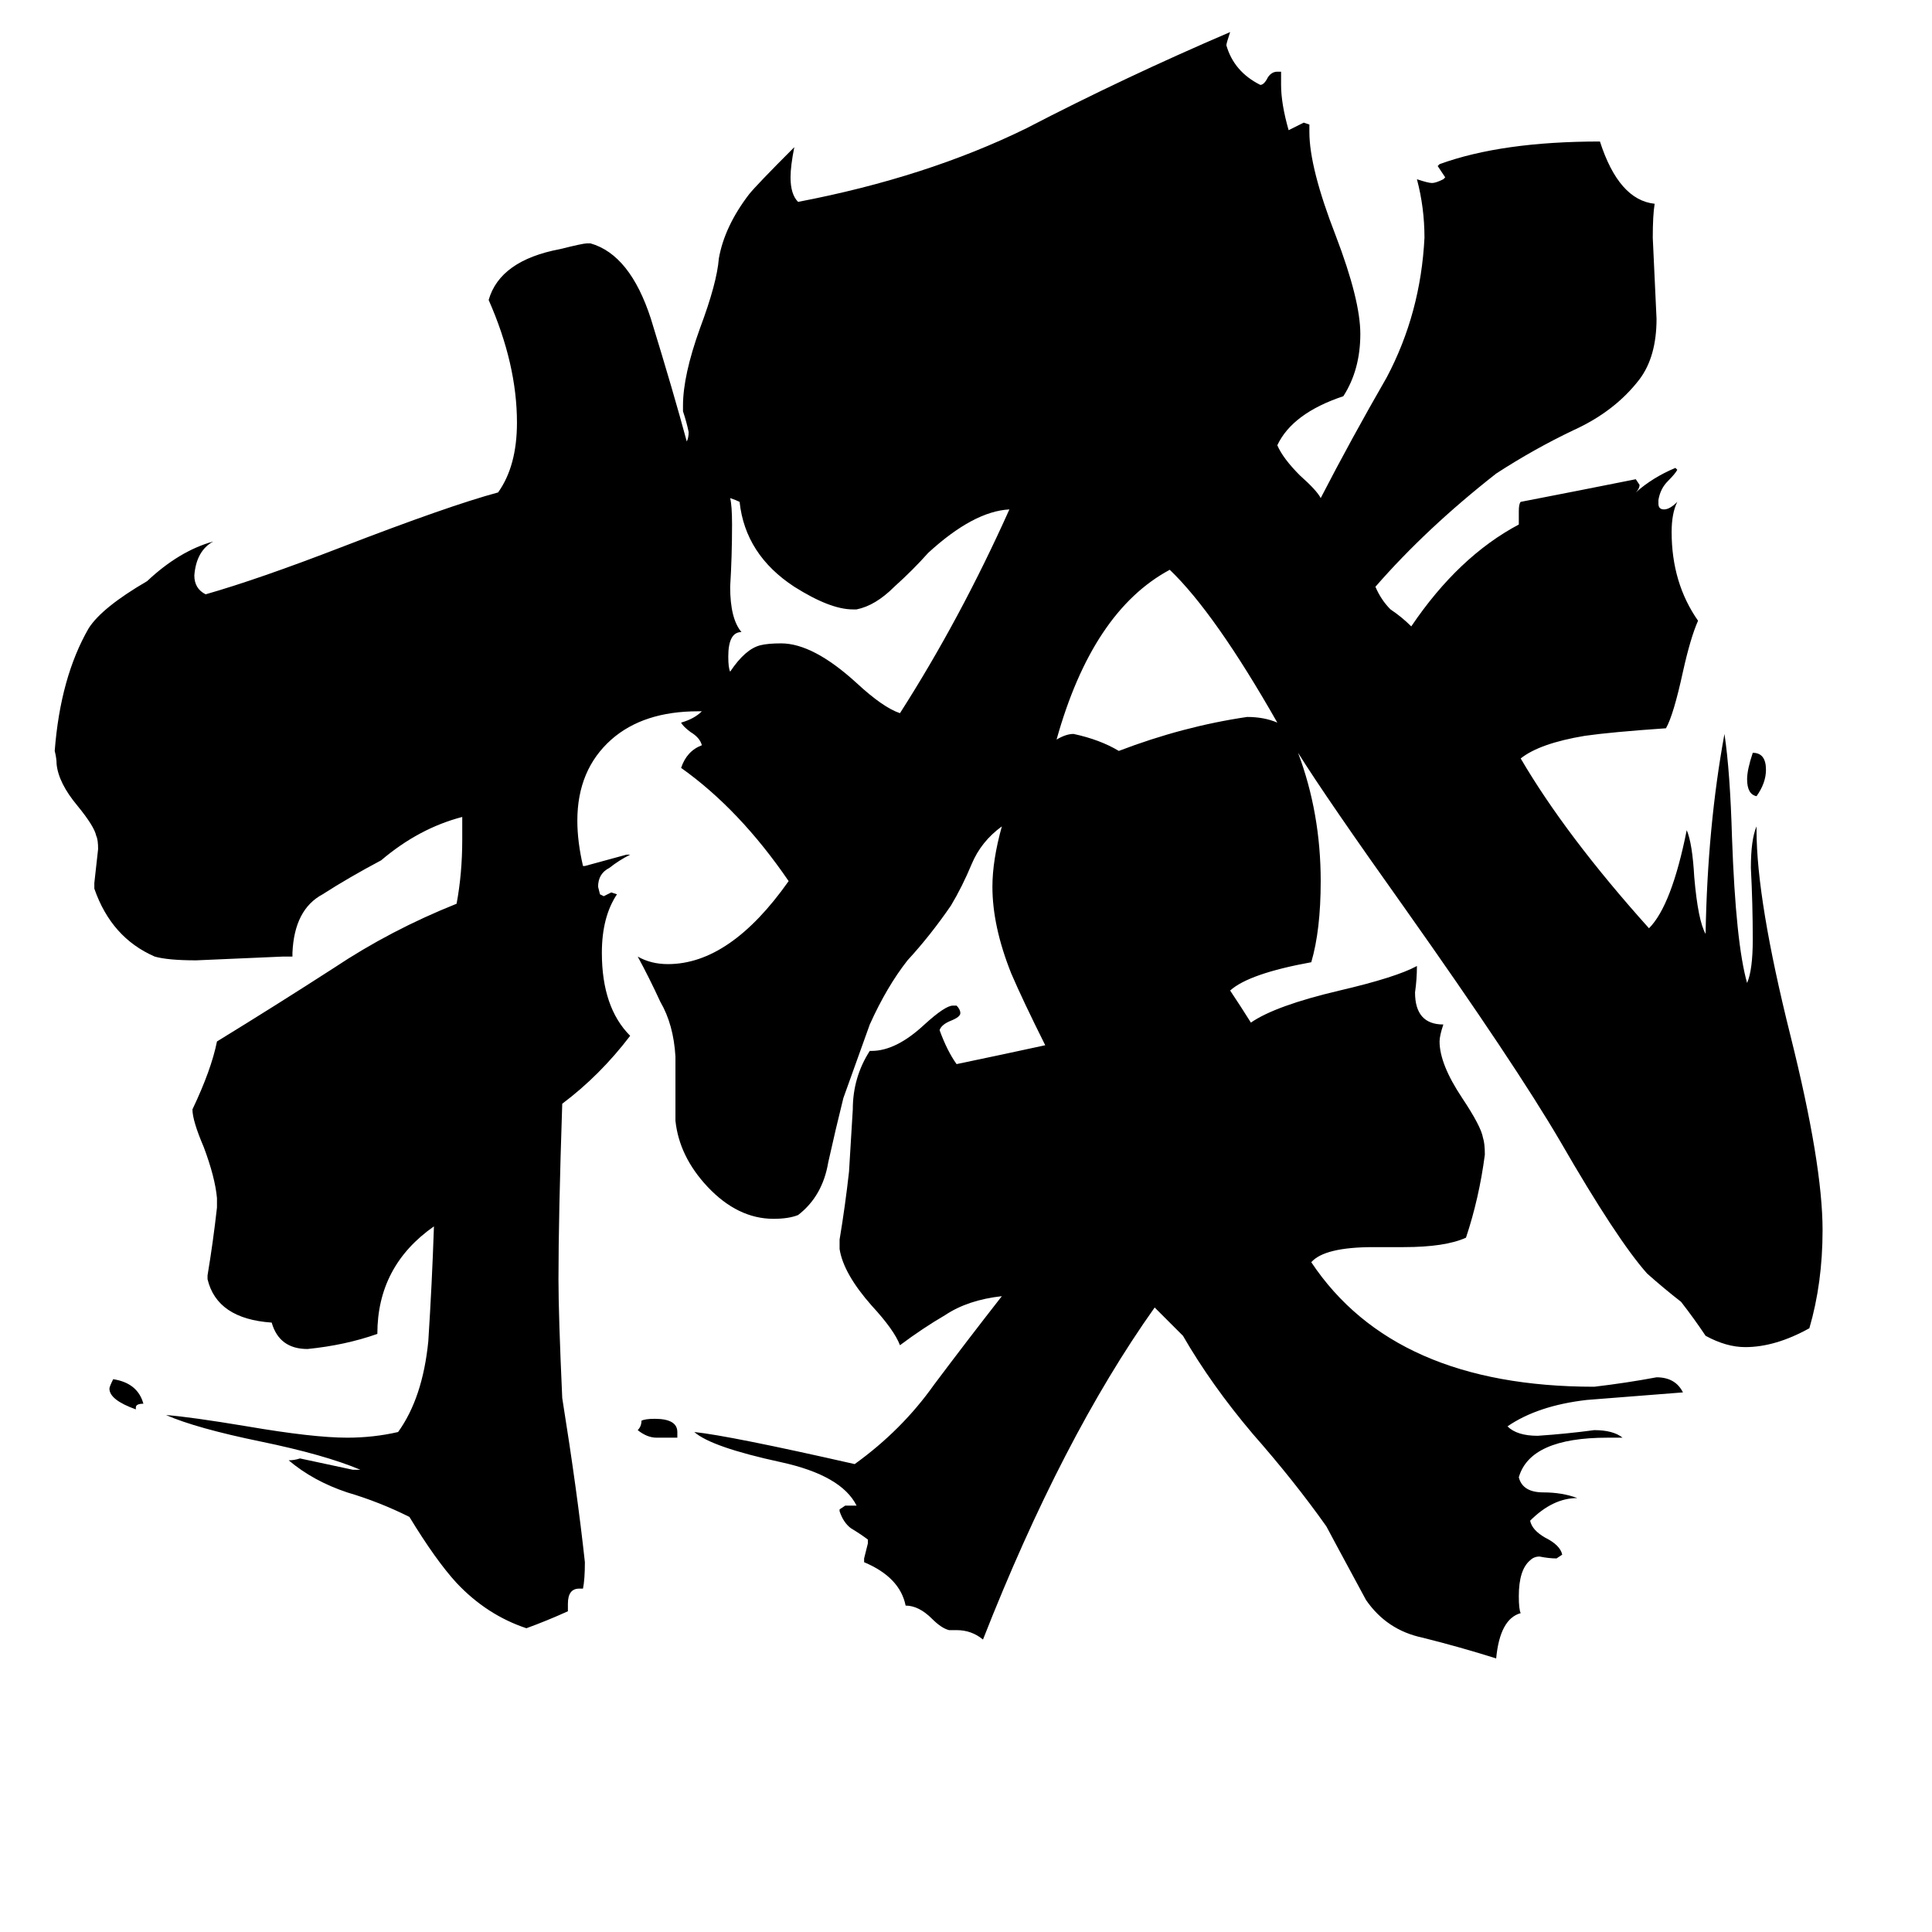 <svg xmlns="http://www.w3.org/2000/svg" viewBox="0 -800 1024 1024">
	<path fill="#000000" d="M72 -54V-53Q58 -58 58 -64Q58 -65 60 -69Q73 -67 76 -56Q72 -56 72 -54ZM359 -38H348Q343 -38 338 -42Q340 -44 340 -47Q342 -48 347 -48Q359 -48 359 -41ZM931 -378Q926 -379 926 -387Q926 -392 929 -401Q936 -401 936 -392Q936 -385 931 -378ZM677 -417Q644 -475 620 -498Q579 -476 560 -408Q565 -411 569 -411Q583 -408 593 -402Q627 -415 661 -420Q670 -420 677 -417ZM454 -477H452Q440 -477 421 -489Q395 -506 392 -534Q390 -535 387 -536Q388 -532 388 -522Q388 -505 387 -489Q387 -472 393 -465Q386 -465 386 -452Q386 -446 387 -444Q395 -456 403 -458Q407 -459 414 -459Q431 -459 454 -438Q468 -425 477 -422Q509 -472 535 -530Q516 -529 492 -507Q484 -498 474 -489Q464 -479 454 -477ZM860 -38H852Q811 -38 805 -17Q807 -9 818 -9Q828 -9 836 -6Q823 -6 811 6Q812 11 819 15Q827 19 828 24L825 26Q821 26 816 25Q813 25 811 27Q805 32 805 46Q805 53 806 55Q795 58 793 79Q774 73 754 68Q735 64 724 48Q704 11 703 9Q686 -15 664 -40Q642 -66 627 -92Q620 -99 612 -107Q563 -38 521 69Q515 64 507 64H503Q499 63 494 58Q487 51 480 51Q477 36 458 28V26Q459 22 460 18V16Q456 13 451 10Q447 7 445 1V0L448 -2H454Q446 -18 414 -25Q377 -33 368 -41Q387 -39 453 -24Q478 -42 495 -66Q513 -90 531 -113Q513 -111 501 -103Q489 -96 477 -87Q474 -95 462 -108Q447 -125 445 -138V-143Q448 -161 450 -179Q451 -196 452 -212Q452 -229 461 -243H462Q475 -243 490 -257Q501 -267 505 -267H507Q509 -265 509 -263Q509 -261 504 -259Q499 -257 498 -254Q502 -243 507 -236Q531 -241 554 -246Q542 -270 536 -284Q526 -309 526 -330Q526 -344 531 -362Q520 -354 515 -342Q510 -330 504 -320Q493 -304 481 -291Q470 -277 461 -257L447 -218Q443 -202 439 -184Q436 -166 423 -156Q418 -154 410 -154Q391 -154 375 -171Q360 -187 358 -206V-240Q357 -257 350 -269Q344 -282 338 -293Q345 -289 354 -289Q387 -289 418 -333Q392 -371 361 -393Q364 -402 372 -405Q371 -409 366 -412Q362 -415 361 -417Q368 -419 372 -423H370Q341 -423 324 -408Q306 -392 306 -365Q306 -354 309 -341H310Q321 -344 332 -347H334Q328 -344 323 -340Q317 -337 317 -330L318 -326L320 -325Q322 -326 324 -327L327 -326Q319 -314 319 -295Q319 -266 334 -251Q318 -230 298 -215Q296 -155 296 -122Q296 -103 298 -59Q306 -9 310 28Q310 37 309 42H307Q301 42 301 50V54Q290 59 279 63Q258 56 242 39Q231 27 217 4Q201 -4 184 -9Q166 -15 153 -26Q156 -26 159 -27Q173 -24 187 -21H191Q172 -29 138 -36Q104 -43 88 -50Q101 -49 131 -44Q166 -38 184 -38Q198 -38 211 -41Q224 -59 227 -89Q229 -120 230 -150Q200 -129 200 -93Q183 -87 163 -85Q148 -85 144 -99Q115 -101 110 -122V-124Q113 -142 115 -160V-165Q114 -176 108 -192Q102 -206 102 -212Q112 -233 115 -248Q146 -267 177 -287Q207 -307 242 -321Q245 -337 245 -355V-367Q222 -361 202 -344Q185 -335 171 -326Q156 -318 155 -295V-293H150Q127 -292 104 -291Q89 -291 82 -293Q59 -303 50 -329V-332Q51 -341 52 -350Q52 -355 51 -357Q50 -362 41 -373Q31 -385 30 -395Q30 -398 29 -402Q32 -441 47 -467Q54 -478 78 -492Q95 -508 113 -513Q104 -508 103 -495Q103 -488 109 -485Q137 -493 181 -510Q238 -532 264 -539Q274 -553 274 -576Q274 -607 259 -641Q265 -662 297 -668Q309 -671 311 -671H313Q334 -665 345 -631Q357 -592 364 -566Q365 -568 365 -571Q364 -576 362 -582V-585Q362 -601 371 -626Q380 -650 381 -663Q384 -680 397 -697Q401 -702 421 -722Q419 -712 419 -706Q419 -697 423 -693Q491 -706 544 -732Q596 -759 652 -783Q650 -777 650 -776Q654 -762 668 -755Q670 -755 672 -759Q674 -762 677 -762H679V-755Q679 -745 683 -731Q687 -733 691 -735L694 -734V-730Q694 -711 708 -675Q721 -641 721 -623Q721 -604 712 -590Q685 -581 677 -564Q680 -557 689 -548Q698 -540 700 -536Q716 -567 735 -600Q753 -634 755 -674Q755 -690 751 -705Q757 -703 759 -703Q761 -703 765 -705L766 -706Q764 -709 762 -712L763 -713Q796 -725 848 -725Q858 -694 877 -692Q876 -686 876 -674Q877 -652 878 -631Q878 -611 869 -599Q856 -582 834 -572Q813 -562 793 -549Q756 -520 729 -489Q732 -482 737 -477Q743 -473 748 -468Q773 -505 805 -522V-529Q805 -533 806 -534Q837 -540 867 -546L869 -543Q869 -541 867 -539Q876 -547 888 -552L889 -551Q888 -549 884 -545Q880 -541 879 -535V-533Q879 -530 882 -530Q885 -530 889 -534Q886 -528 886 -518Q886 -491 900 -471Q896 -462 892 -444Q887 -421 883 -414Q854 -412 840 -410Q816 -406 806 -398Q830 -357 874 -308Q886 -320 894 -360Q897 -353 898 -335Q900 -312 904 -305Q905 -362 914 -411Q917 -391 918 -356Q920 -300 926 -279Q929 -286 929 -302Q929 -321 928 -340Q928 -355 931 -362V-360Q931 -323 949 -251Q966 -183 966 -148Q966 -120 959 -96Q941 -86 925 -86Q915 -86 904 -92Q898 -101 891 -110Q882 -117 873 -125Q857 -143 827 -195Q803 -236 745 -318Q703 -377 688 -401Q700 -369 700 -333Q700 -307 695 -290Q662 -284 652 -275Q658 -266 663 -258Q676 -267 710 -275Q740 -282 751 -288Q751 -281 750 -274Q750 -257 765 -257Q763 -251 763 -248Q763 -236 775 -218Q785 -203 786 -197Q787 -194 787 -188Q784 -165 777 -144Q766 -139 744 -139H728Q702 -139 695 -131Q739 -65 845 -65Q862 -67 878 -70Q888 -70 892 -62Q866 -60 841 -58Q815 -55 799 -44Q804 -39 815 -39Q830 -40 845 -42Q855 -42 860 -38Z"/>
</svg>